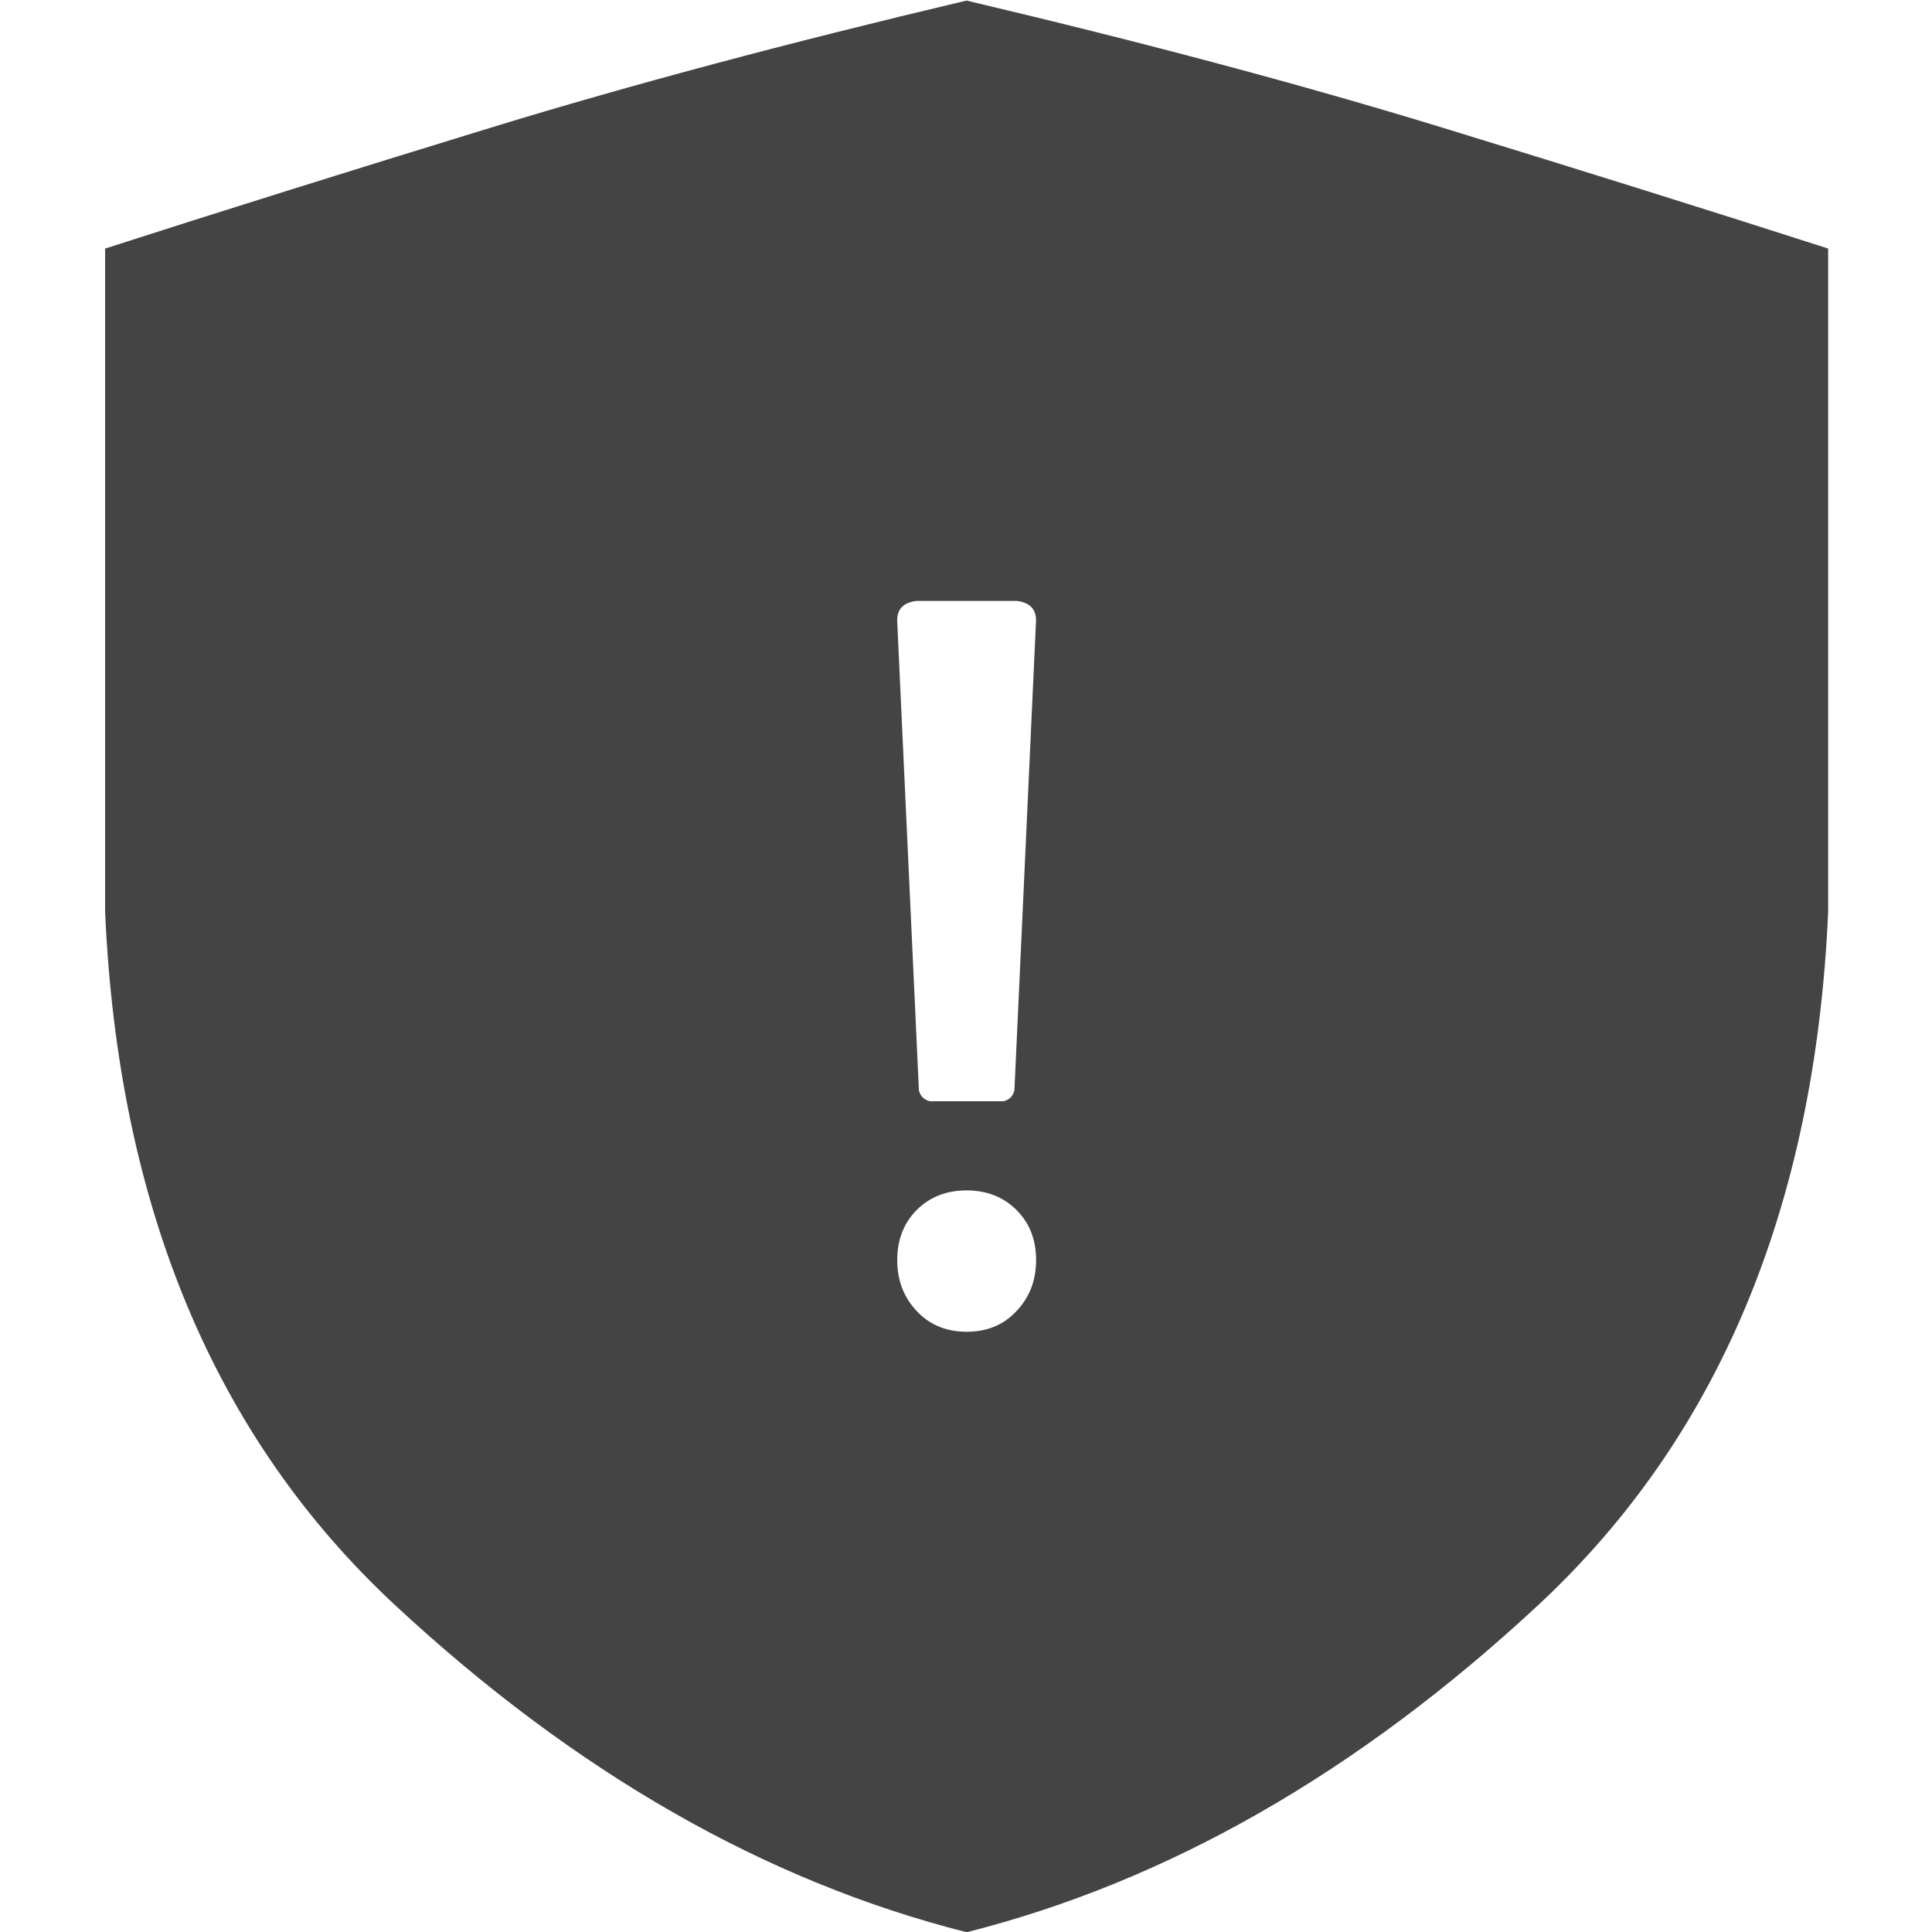 <?xml version="1.0" encoding="utf-8"?>
<!-- Generated by IcoMoon.io -->
<!DOCTYPE svg PUBLIC "-//W3C//DTD SVG 1.1//EN" "http://www.w3.org/Graphics/SVG/1.1/DTD/svg11.dtd">
<svg version="1.1" xmlns="http://www.w3.org/2000/svg" xmlns:xlink="http://www.w3.org/1999/xlink" width="32" height="32" viewBox="0 0 32 32">
<path fill="#444" d="M16.011 0.009c-2.947 0.697-5.577 1.399-7.89 2.108s-4.439 1.375-6.38 2v10.989c0.216 4.876 1.815 8.701 4.798 11.476 2.983 2.773 6.141 4.58 9.472 5.422 3.331-0.842 6.488-2.648 9.47-5.422 2.983-2.776 4.583-6.599 4.799-11.476v-10.989c-1.942-0.625-4.067-1.291-6.38-2s-4.942-1.411-7.89-2.107zM15.184 9.953h1.653c0.216 0.024 0.323 0.132 0.323 0.324l-0.358 7.783c-0.024 0.095-0.084 0.157-0.179 0.18h-1.223c-0.095-0.024-0.156-0.085-0.18-0.18l-0.36-7.782c-0.001-0.193 0.107-0.3 0.323-0.325zM16.011 22.058c-0.335 0-0.611-0.113-0.827-0.342s-0.323-0.511-0.323-0.846 0.108-0.613 0.323-0.829 0.492-0.324 0.827-0.324c0.335 0 0.611 0.11 0.825 0.324 0.217 0.216 0.325 0.492 0.325 0.829s-0.108 0.618-0.325 0.846c-0.214 0.23-0.49 0.342-0.825 0.342z"></path>
</svg>
